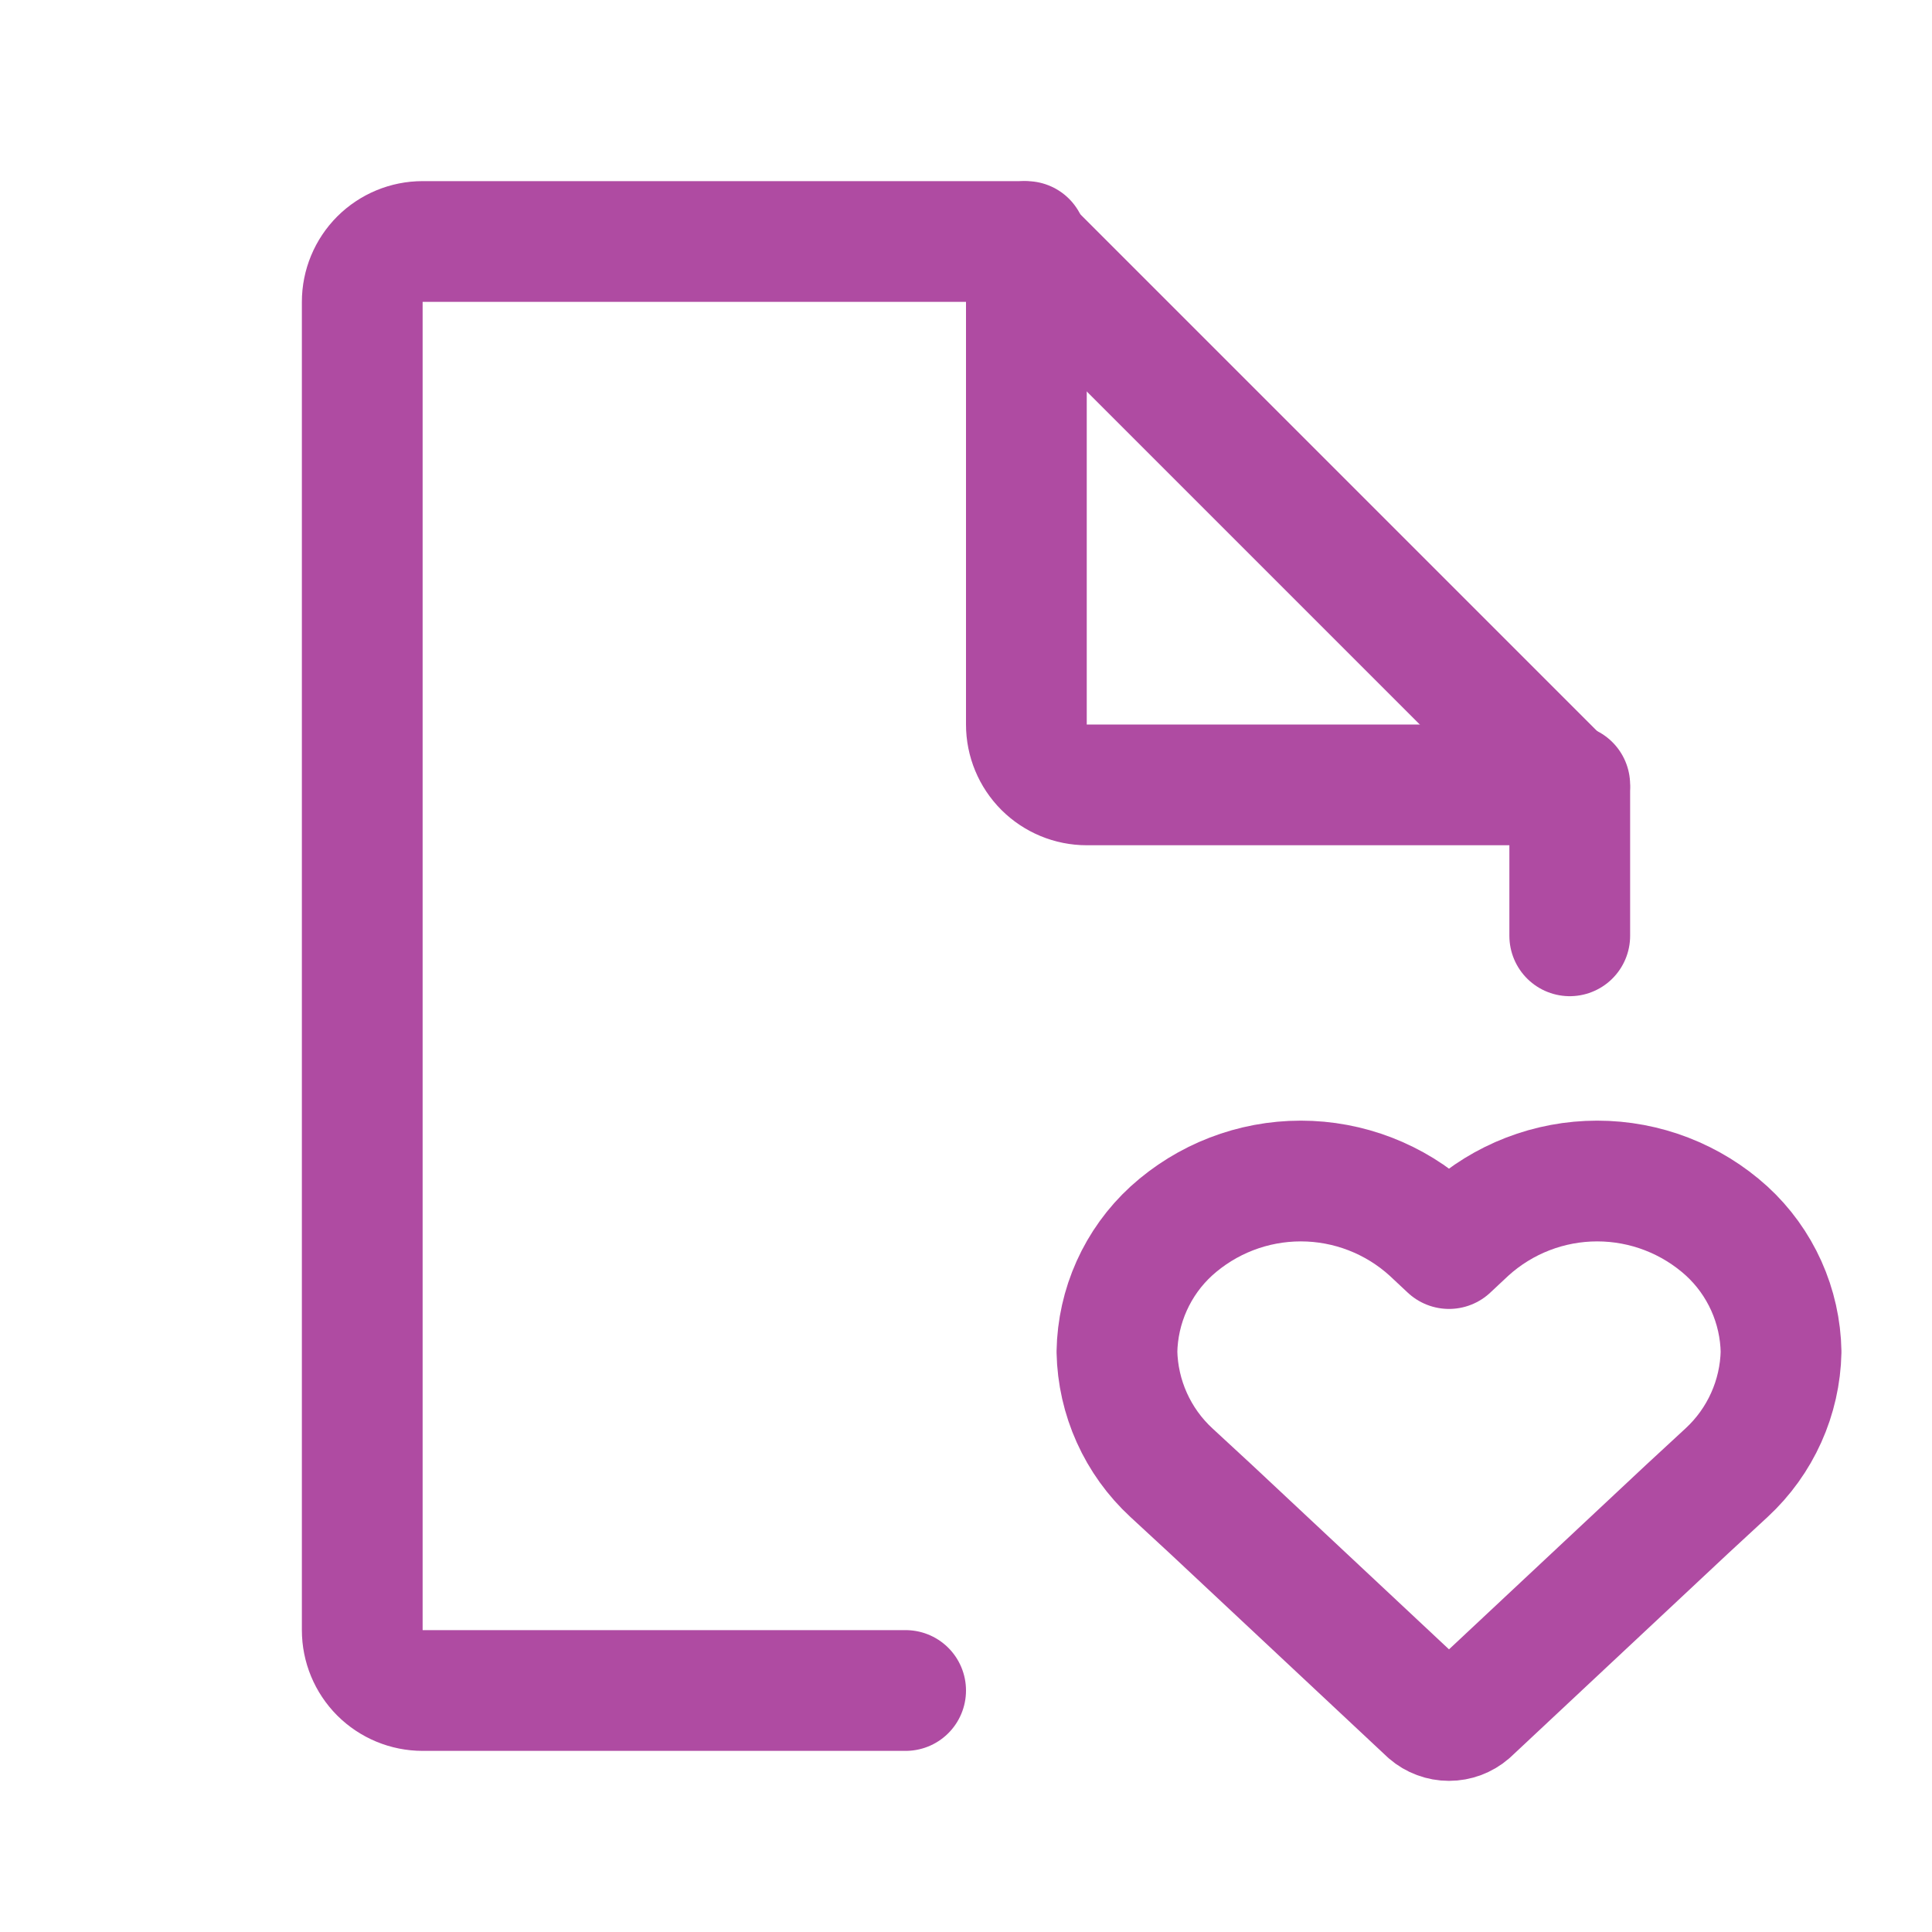<svg width="48" height="48" viewBox="0 0 48 48" fill="none" xmlns="http://www.w3.org/2000/svg">
<path d="M22.5 42H10.5C10.102 42 9.721 41.842 9.439 41.561C9.158 41.279 9 40.898 9 40.5V7.5C9 7.102 9.158 6.721 9.439 6.439C9.721 6.158 10.102 6 10.5 6H25.395L39 19.605V23.25" stroke="#AF4BA2" stroke-width="3" stroke-linecap="round" stroke-linejoin="round"/>
<path d="M25.5 6V18C25.5 18.398 25.658 18.779 25.939 19.061C26.221 19.342 26.602 19.5 27 19.5H39" stroke="#AF4BA2" stroke-width="3" stroke-linecap="round" stroke-linejoin="round"/>
<path d="M35.49 42.555C35.632 42.678 35.813 42.745 36 42.745C36.187 42.745 36.368 42.678 36.51 42.555L41.91 37.5L42.9 36.585C43.315 36.201 43.648 35.738 43.88 35.222C44.112 34.707 44.238 34.15 44.25 33.585C44.24 33.02 44.115 32.462 43.883 31.946C43.651 31.431 43.317 30.967 42.9 30.585C42.019 29.785 40.872 29.342 39.682 29.342C38.493 29.342 37.346 29.785 36.465 30.585L36 31.02L35.535 30.585C34.654 29.785 33.507 29.342 32.318 29.342C31.128 29.342 29.981 29.785 29.1 30.585C28.683 30.967 28.349 31.431 28.117 31.946C27.885 32.462 27.76 33.02 27.75 33.585C27.762 34.15 27.888 34.707 28.12 35.222C28.352 35.738 28.685 36.201 29.1 36.585L30.09 37.5L35.49 42.555Z" stroke="#AF4BA2" stroke-width="3" stroke-linecap="round" stroke-linejoin="round"/>
</svg>
